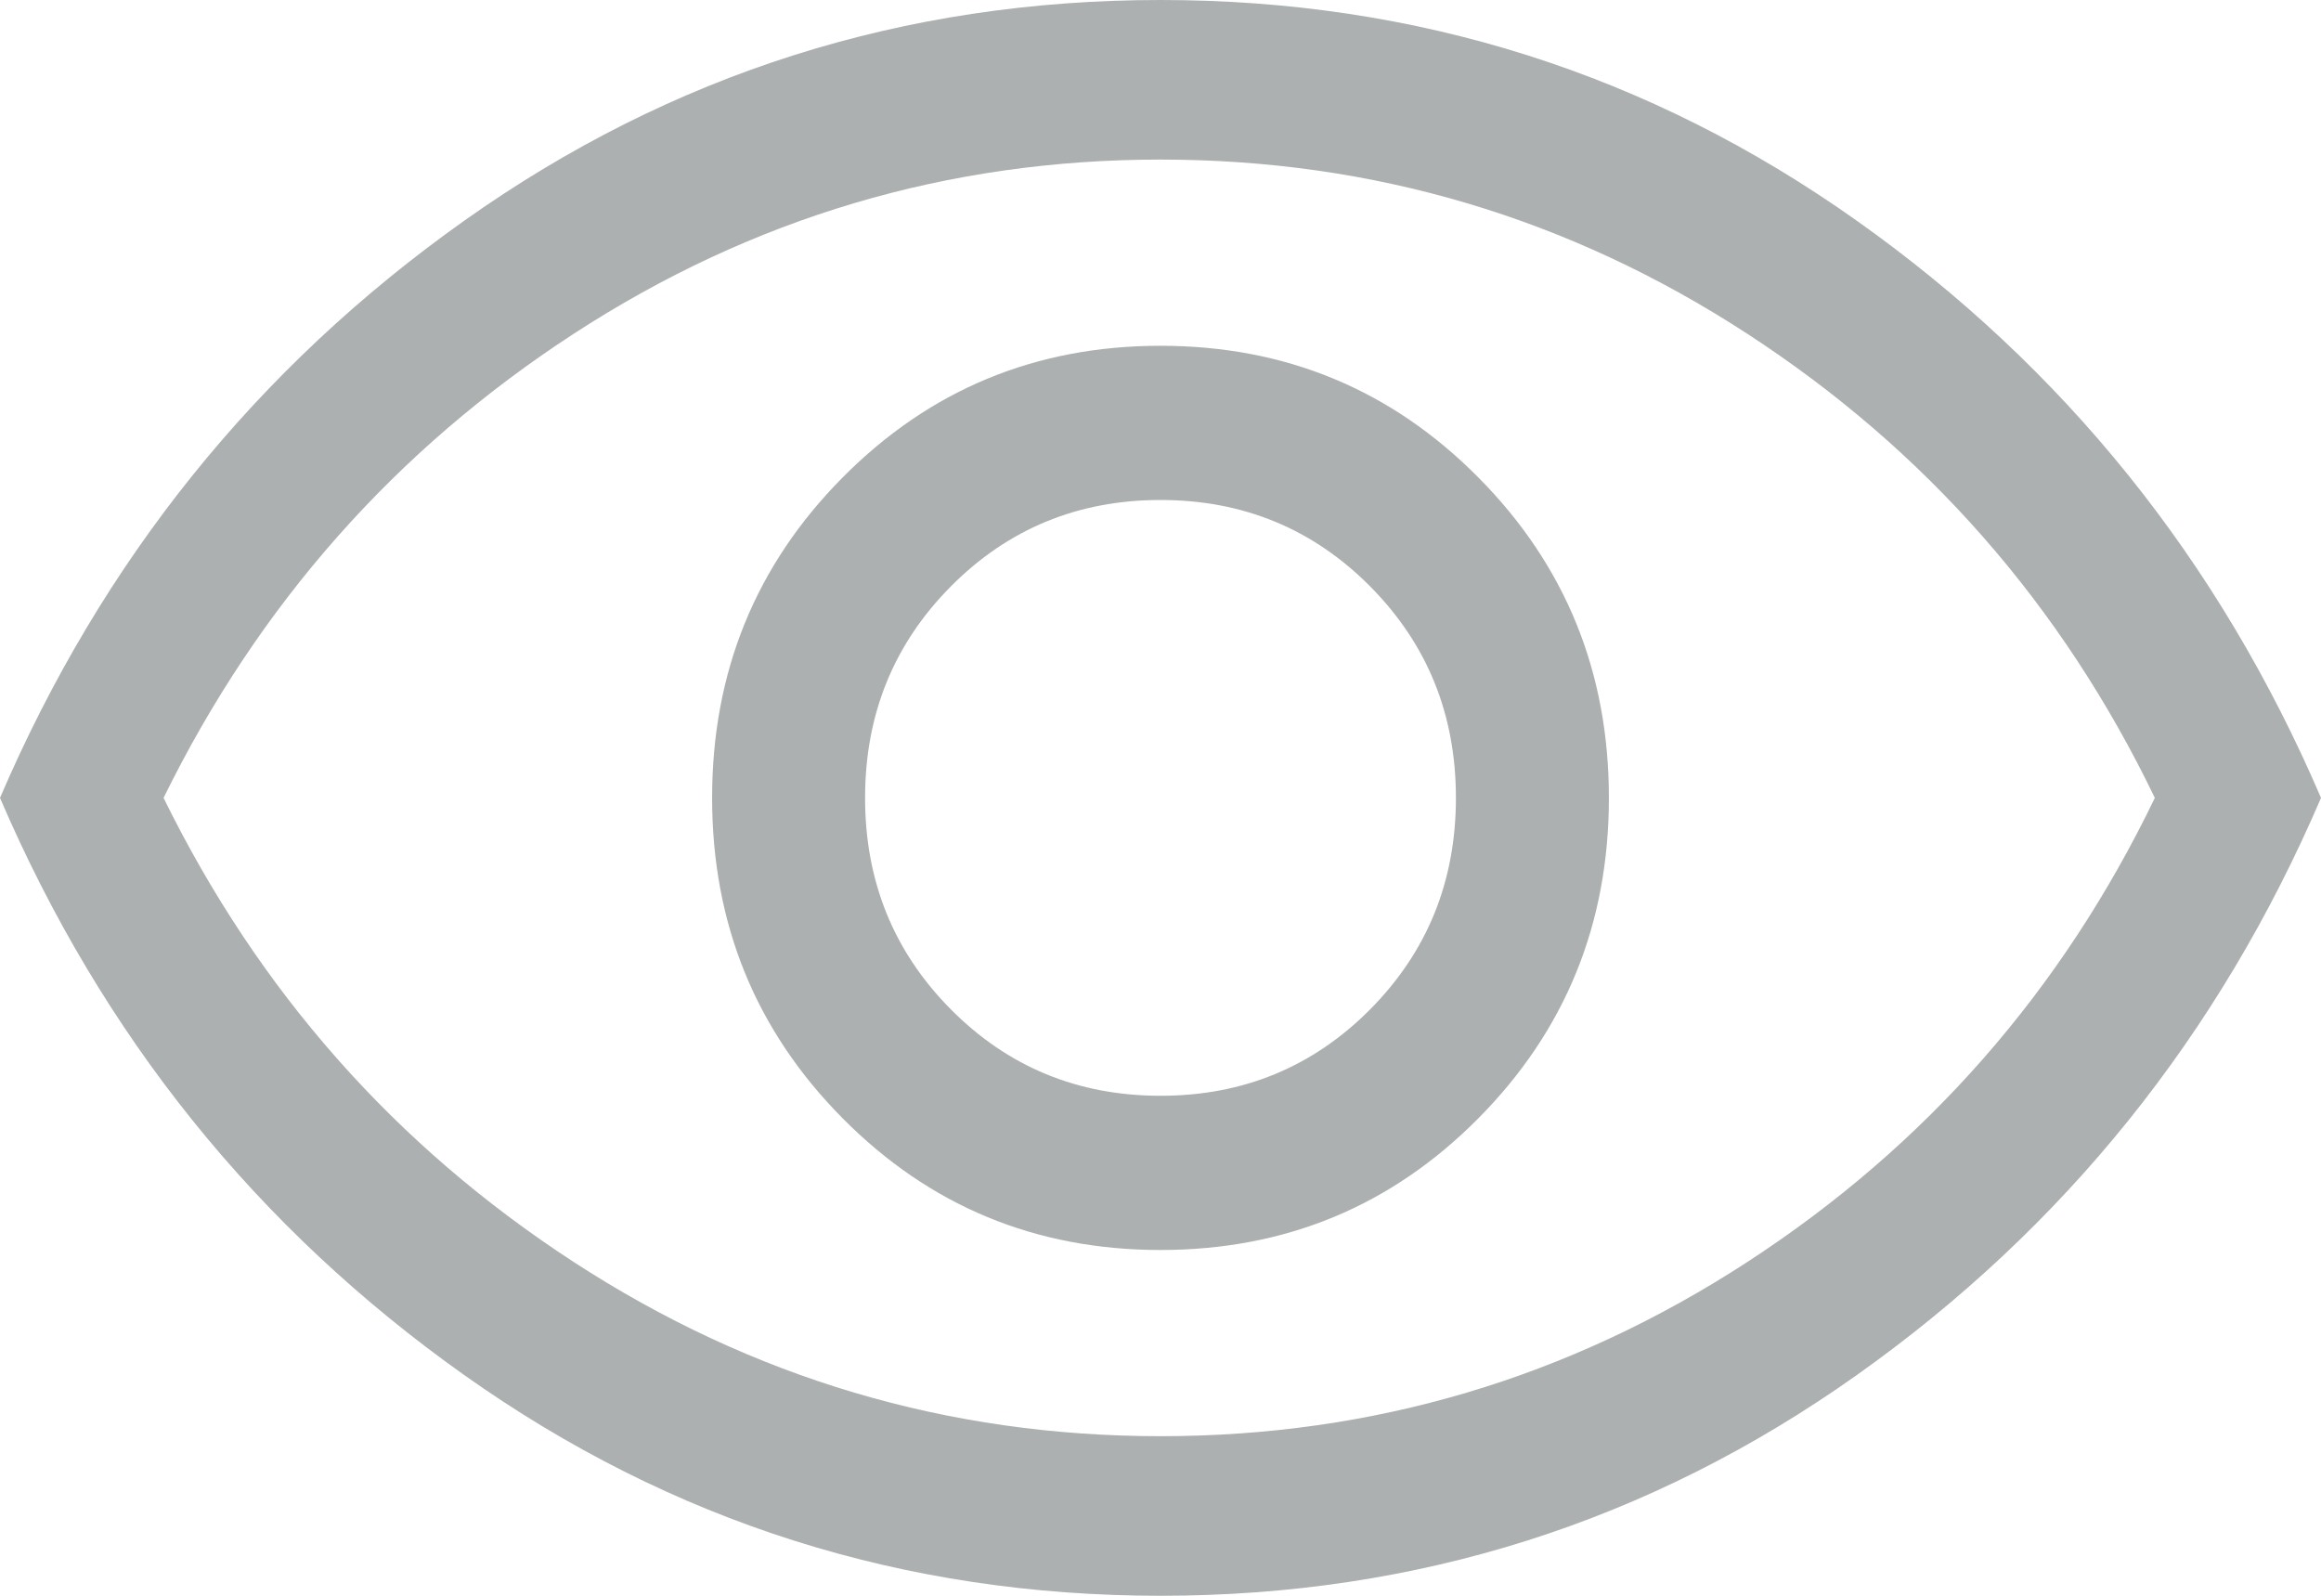 <svg width="32" height="22" viewBox="0 0 32 22" fill="none" xmlns="http://www.w3.org/2000/svg">
<path d="M16 17.233C17.721 17.233 19.182 16.628 20.382 15.418C21.582 14.208 22.182 12.736 22.182 11C22.182 9.264 21.582 7.792 20.382 6.582C19.182 5.372 17.721 4.767 16 4.767C14.279 4.767 12.818 5.372 11.618 6.582C10.418 7.792 9.818 9.264 9.818 11C9.818 12.736 10.418 14.208 11.618 15.418C12.818 16.628 14.279 17.233 16 17.233ZM16 15.107C14.861 15.107 13.897 14.709 13.109 13.915C12.321 13.121 11.927 12.149 11.927 11C11.927 9.851 12.321 8.879 13.109 8.085C13.897 7.291 14.861 6.893 16 6.893C17.139 6.893 18.103 7.291 18.891 8.085C19.679 8.879 20.073 9.851 20.073 11C20.073 12.149 19.679 13.121 18.891 13.915C18.103 14.709 17.139 15.107 16 15.107ZM16 22C12.461 22 9.261 20.986 6.4 18.957C3.539 16.928 1.406 14.276 0 11C1.406 7.724 3.539 5.072 6.4 3.043C9.261 1.014 12.461 0 16 0C19.539 0 22.739 1.014 25.6 3.043C28.461 5.072 30.594 7.724 32 11C30.594 14.276 28.461 16.928 25.6 18.957C22.739 20.986 19.539 22 16 22ZM16 19.8C18.933 19.8 21.63 18.999 24.091 17.398C26.552 15.797 28.424 13.664 29.709 11C28.424 8.336 26.552 6.203 24.091 4.602C21.63 3.001 18.933 2.2 16 2.2C13.067 2.2 10.37 3.001 7.909 4.602C5.448 6.203 3.564 8.336 2.255 11C3.564 13.664 5.448 15.797 7.909 17.398C10.37 18.999 13.067 19.8 16 19.8Z" fill="#ADB0B0"/>
</svg>
